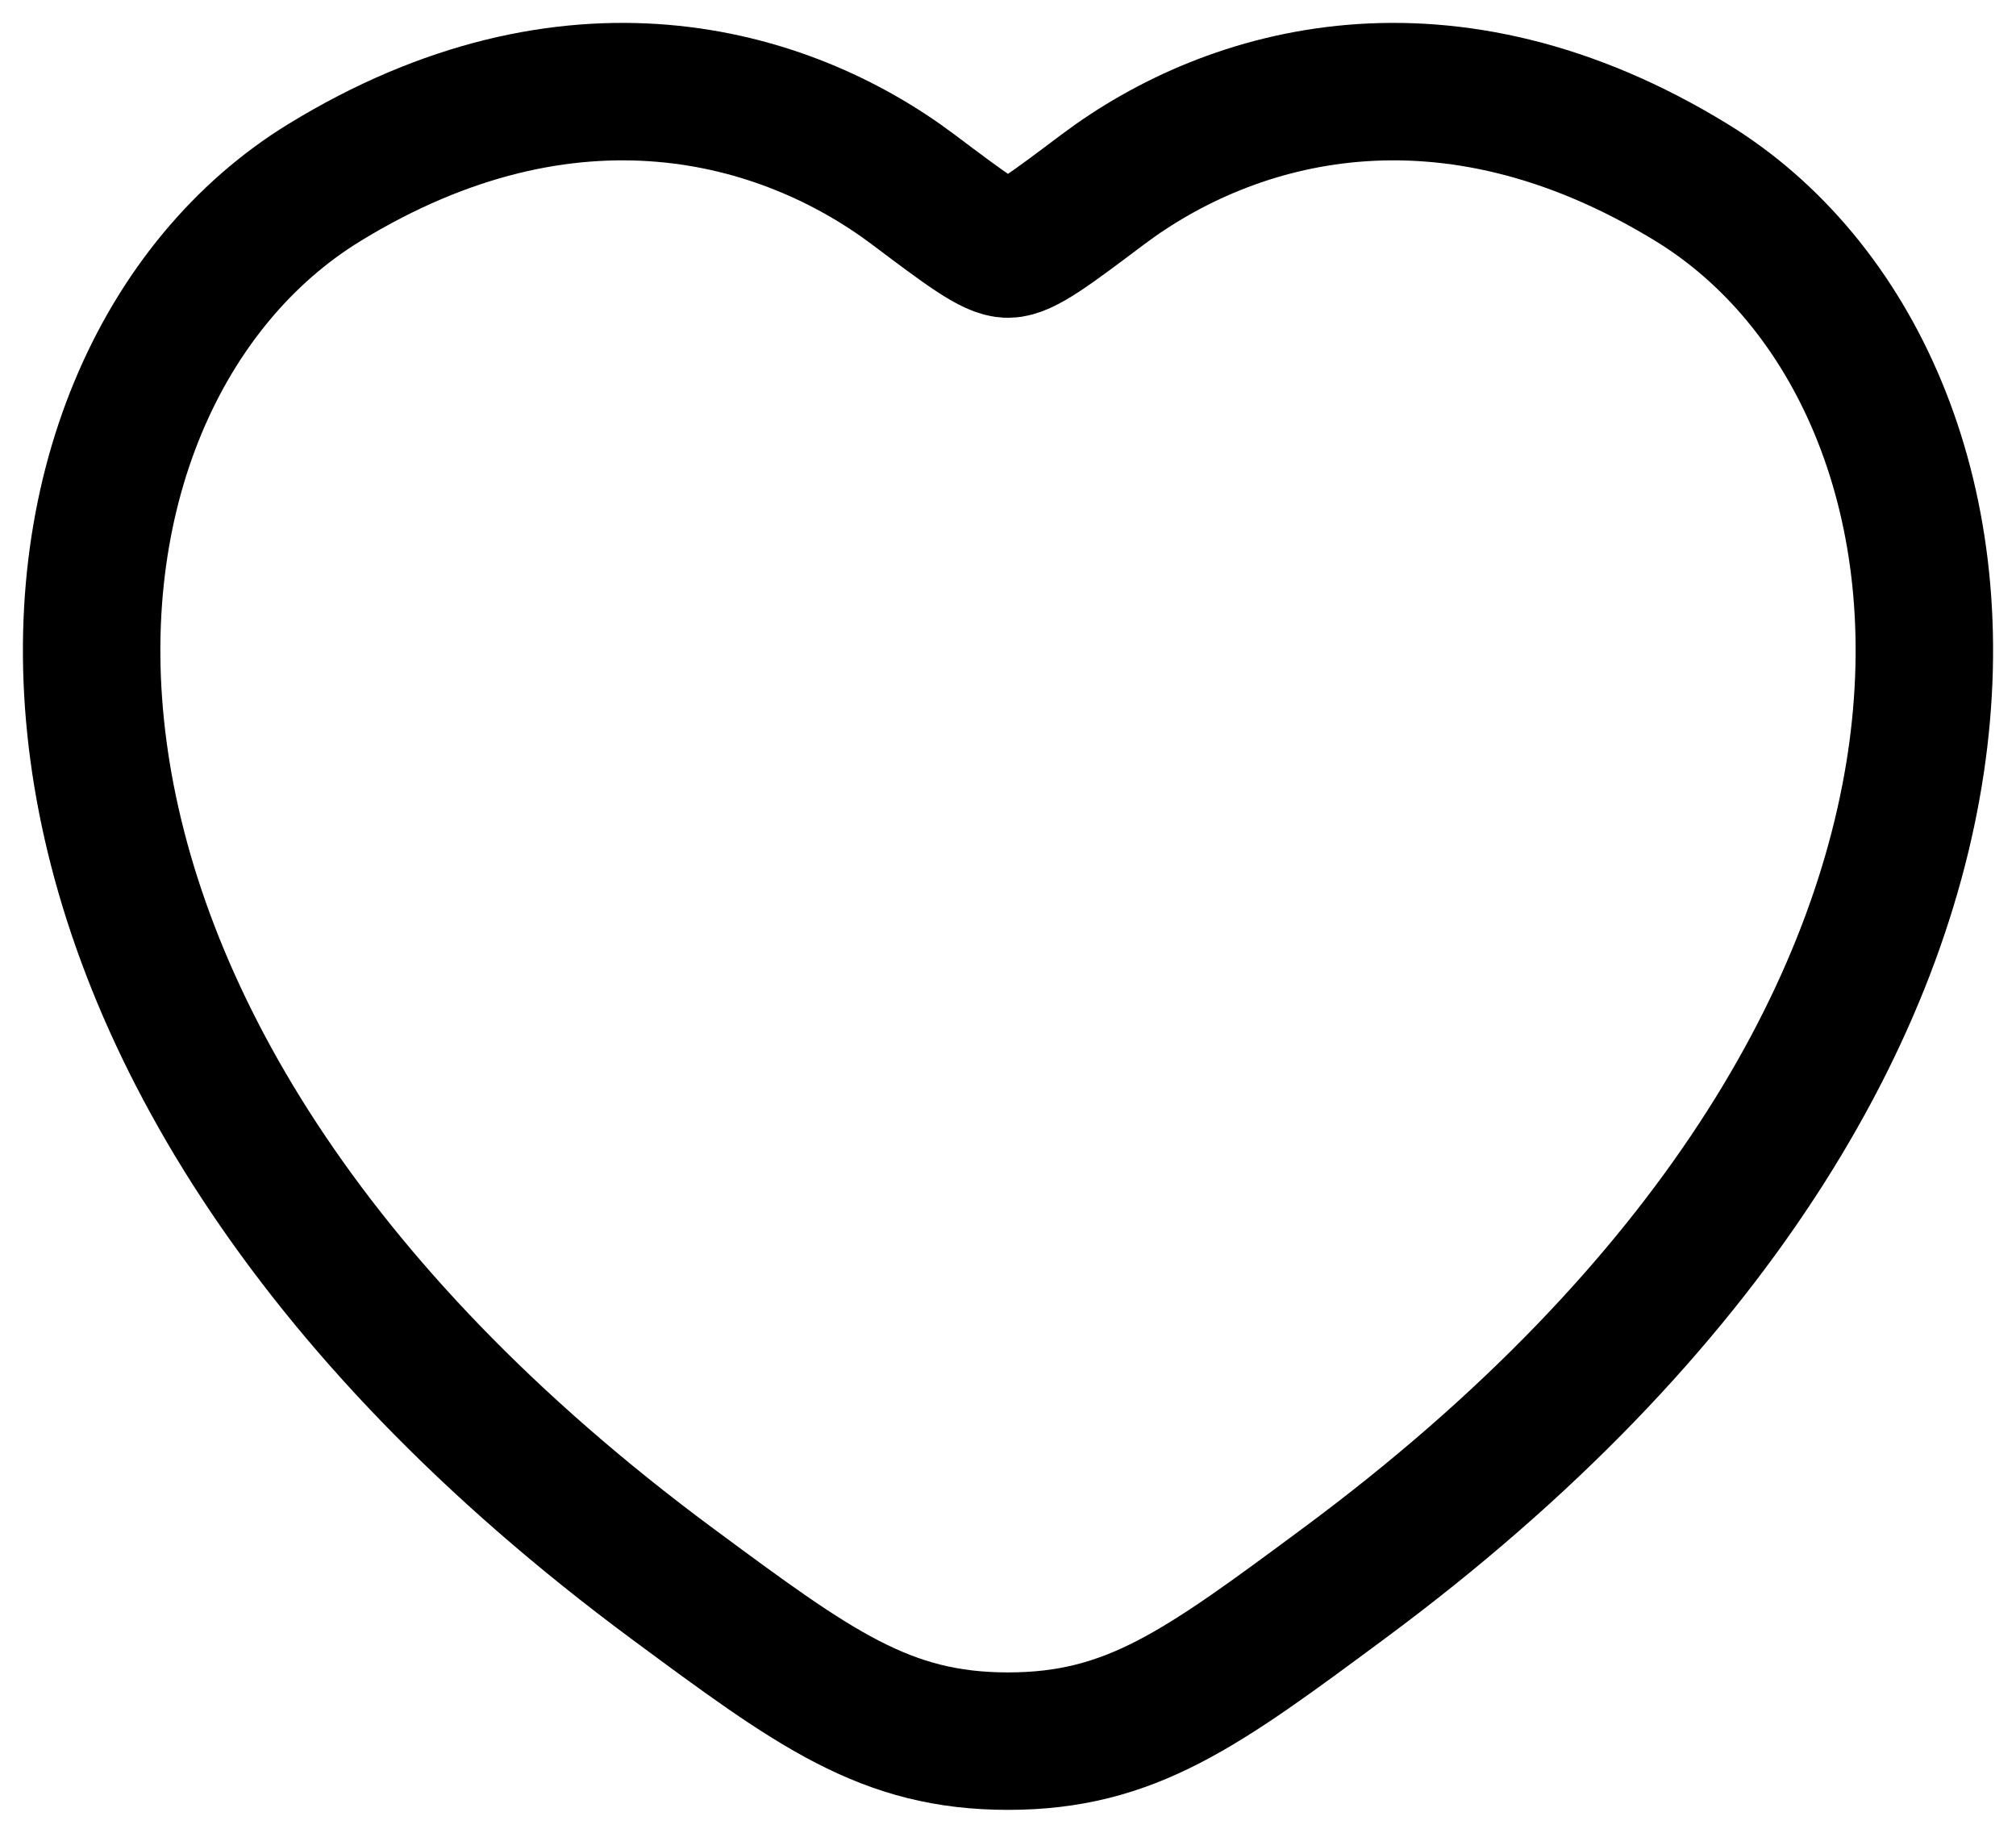 <svg width="22" height="20" viewBox="0 0 22 20" fill="none" xmlns="http://www.w3.org/2000/svg">
<path d="M18.463 1.994C15.781 0.349 13.44 1.012 12.034 2.068C11.458 2.501 11.17 2.718 11 2.718C10.83 2.718 10.542 2.501 9.966 2.068C8.56 1.012 6.219 0.349 3.537 1.994C0.018 4.153 -0.778 11.274 7.34 17.284C8.886 18.427 9.659 19 11 19C12.341 19 13.114 18.428 14.66 17.283C22.778 11.275 21.982 4.153 18.463 1.994Z" stroke="black" stroke-width="1.5" stroke-linecap="round" stroke-linejoin="round"/>
</svg>

